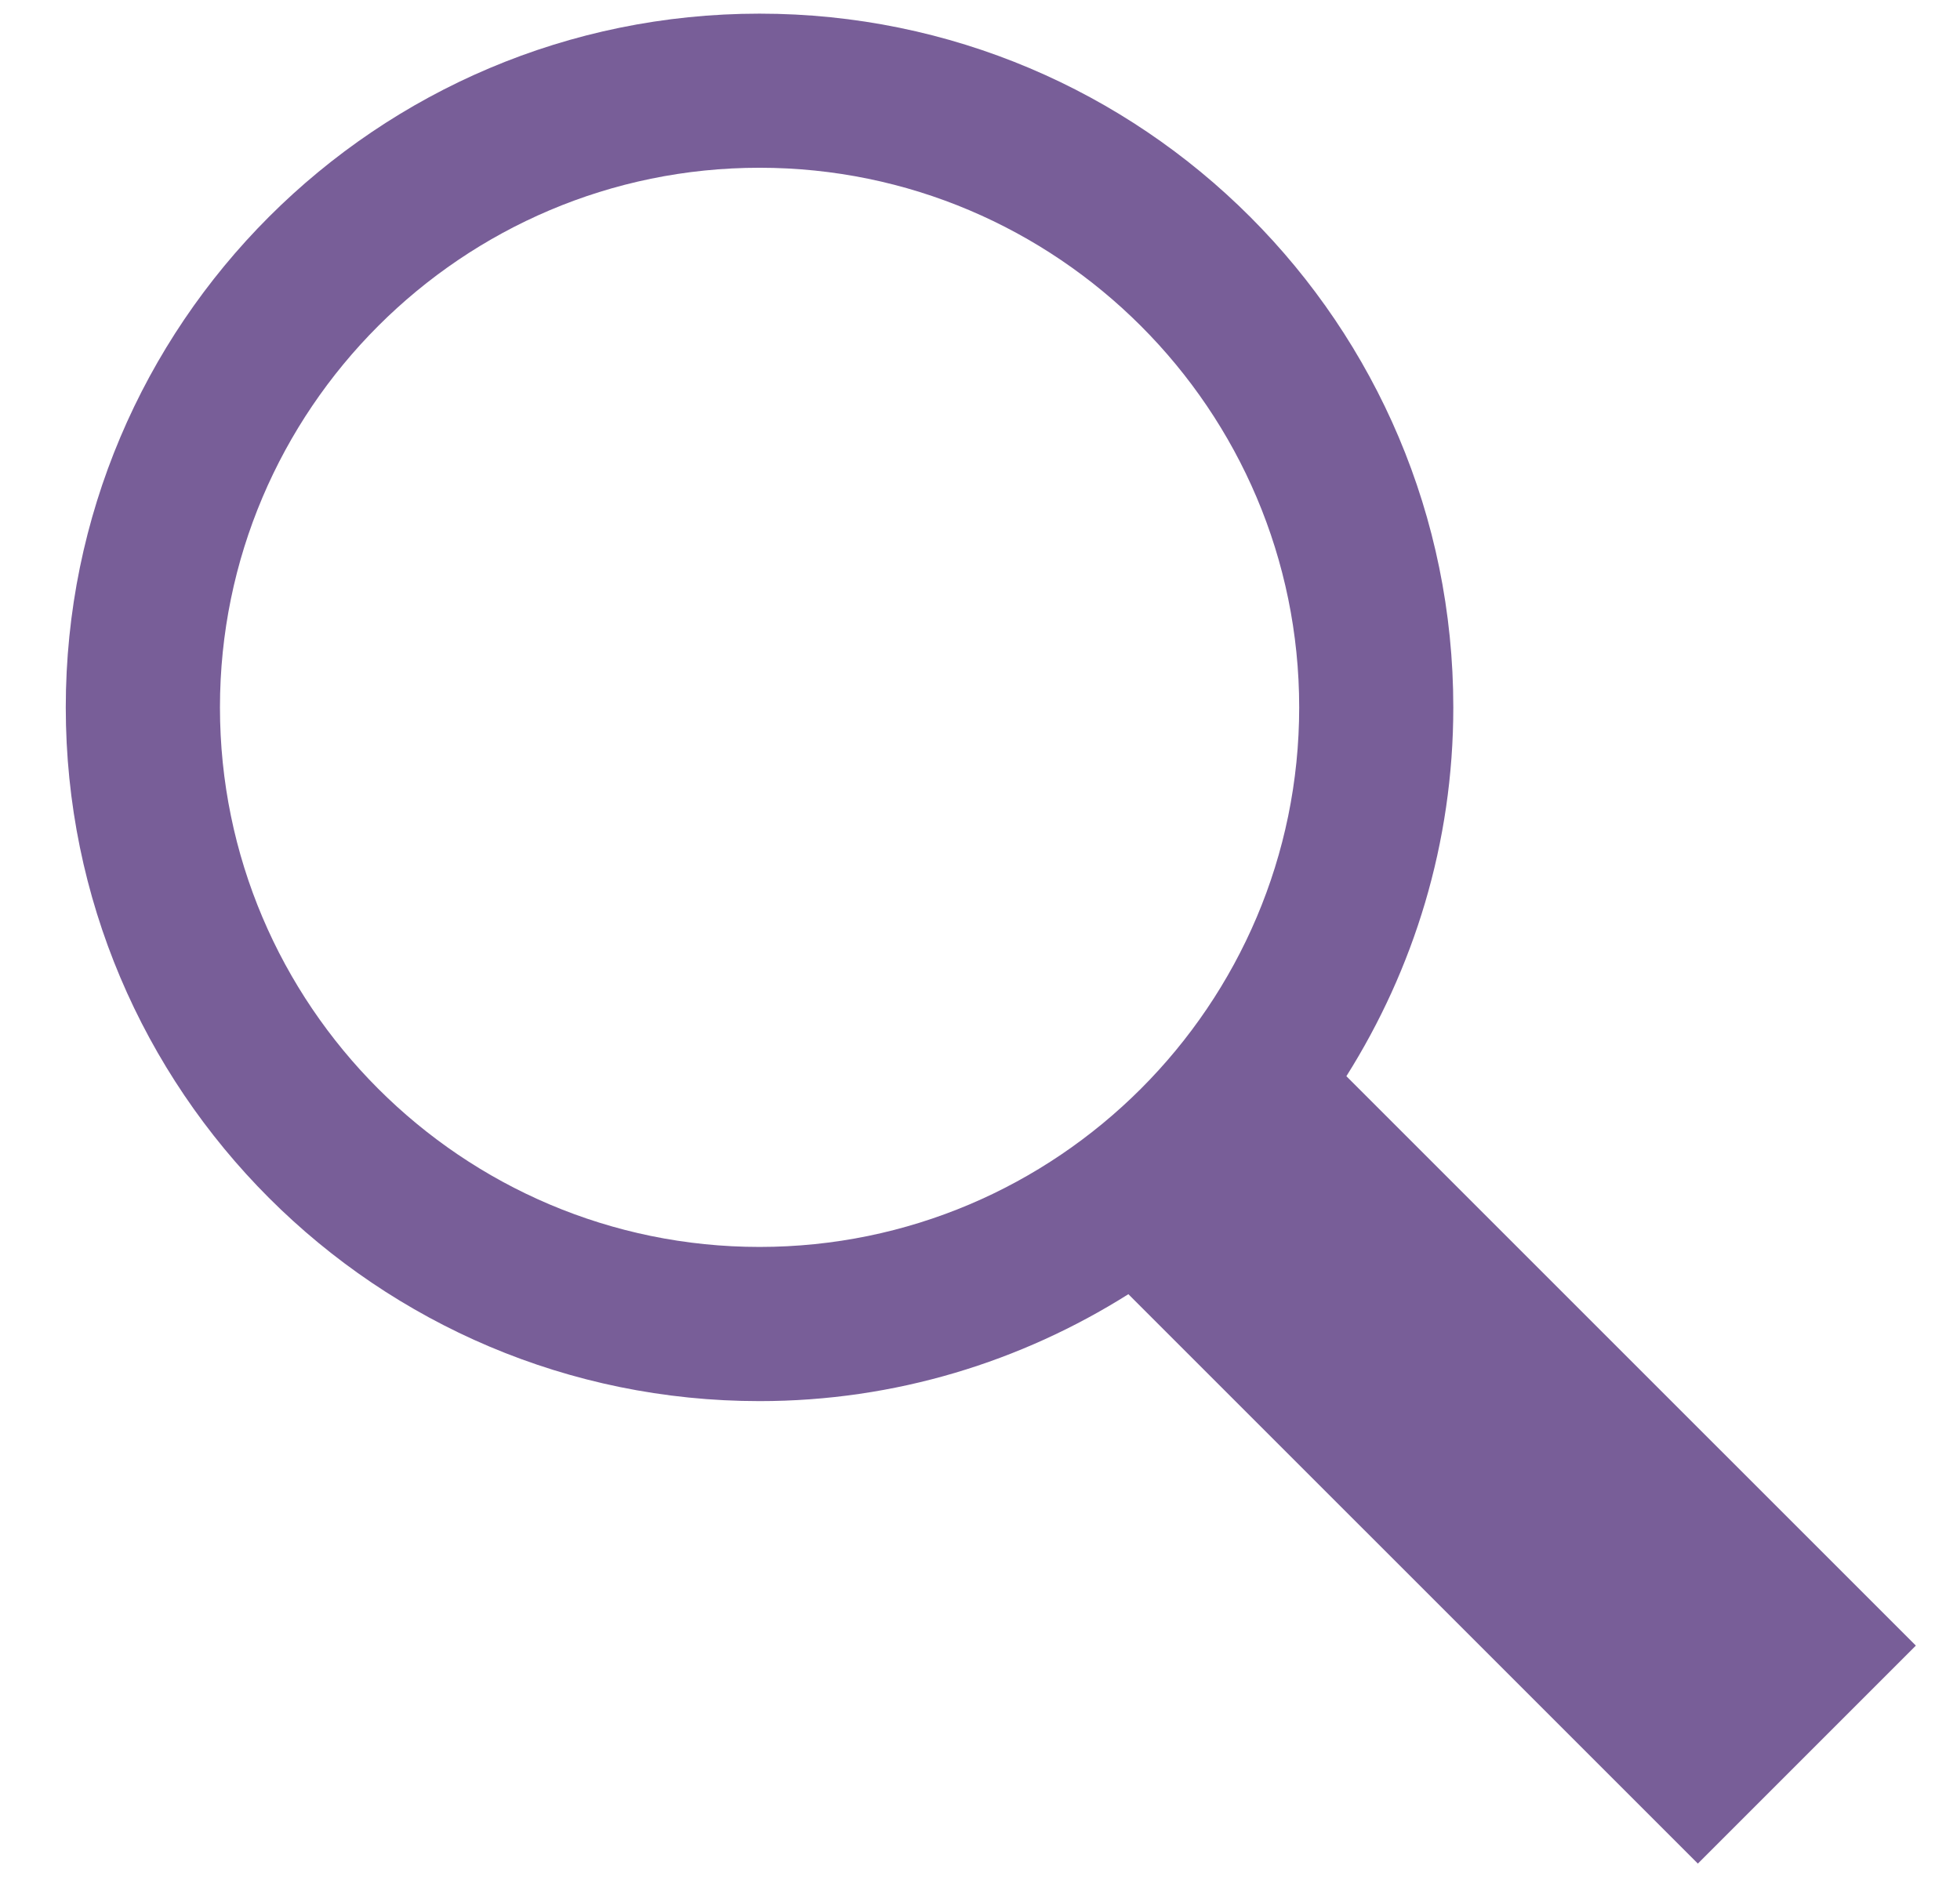 <svg width="27" height="26" viewBox="0 0 27 26" fill="none" xmlns="http://www.w3.org/2000/svg">
<g clip-path="url(#clip0_356_4875)">
<path d="M23.389 25.673L15.544 17.829C14.071 18.757 12.333 19.302 10.463 19.302C5.185 19.302 0.906 15.023 0.906 9.745C0.906 4.466 5.185 0.188 10.463 0.188C15.742 0.188 20.02 4.466 20.02 9.745C20.02 11.615 19.475 13.353 18.547 14.826L26.392 22.67L23.389 25.673ZM10.463 17.178C14.561 17.178 17.897 13.844 17.897 9.745C17.897 5.646 14.561 2.311 10.463 2.311C6.365 2.311 3.03 5.646 3.03 9.745C3.03 13.844 6.365 17.178 10.463 17.178Z" fill="#785E98"/>
</g>
<defs>
<clipPath id="clip0_356_4875">
<rect width="25.485" height="25.485" fill="white" transform="translate(0.906 0.188)"/>
</clipPath>
</defs>
</svg>
